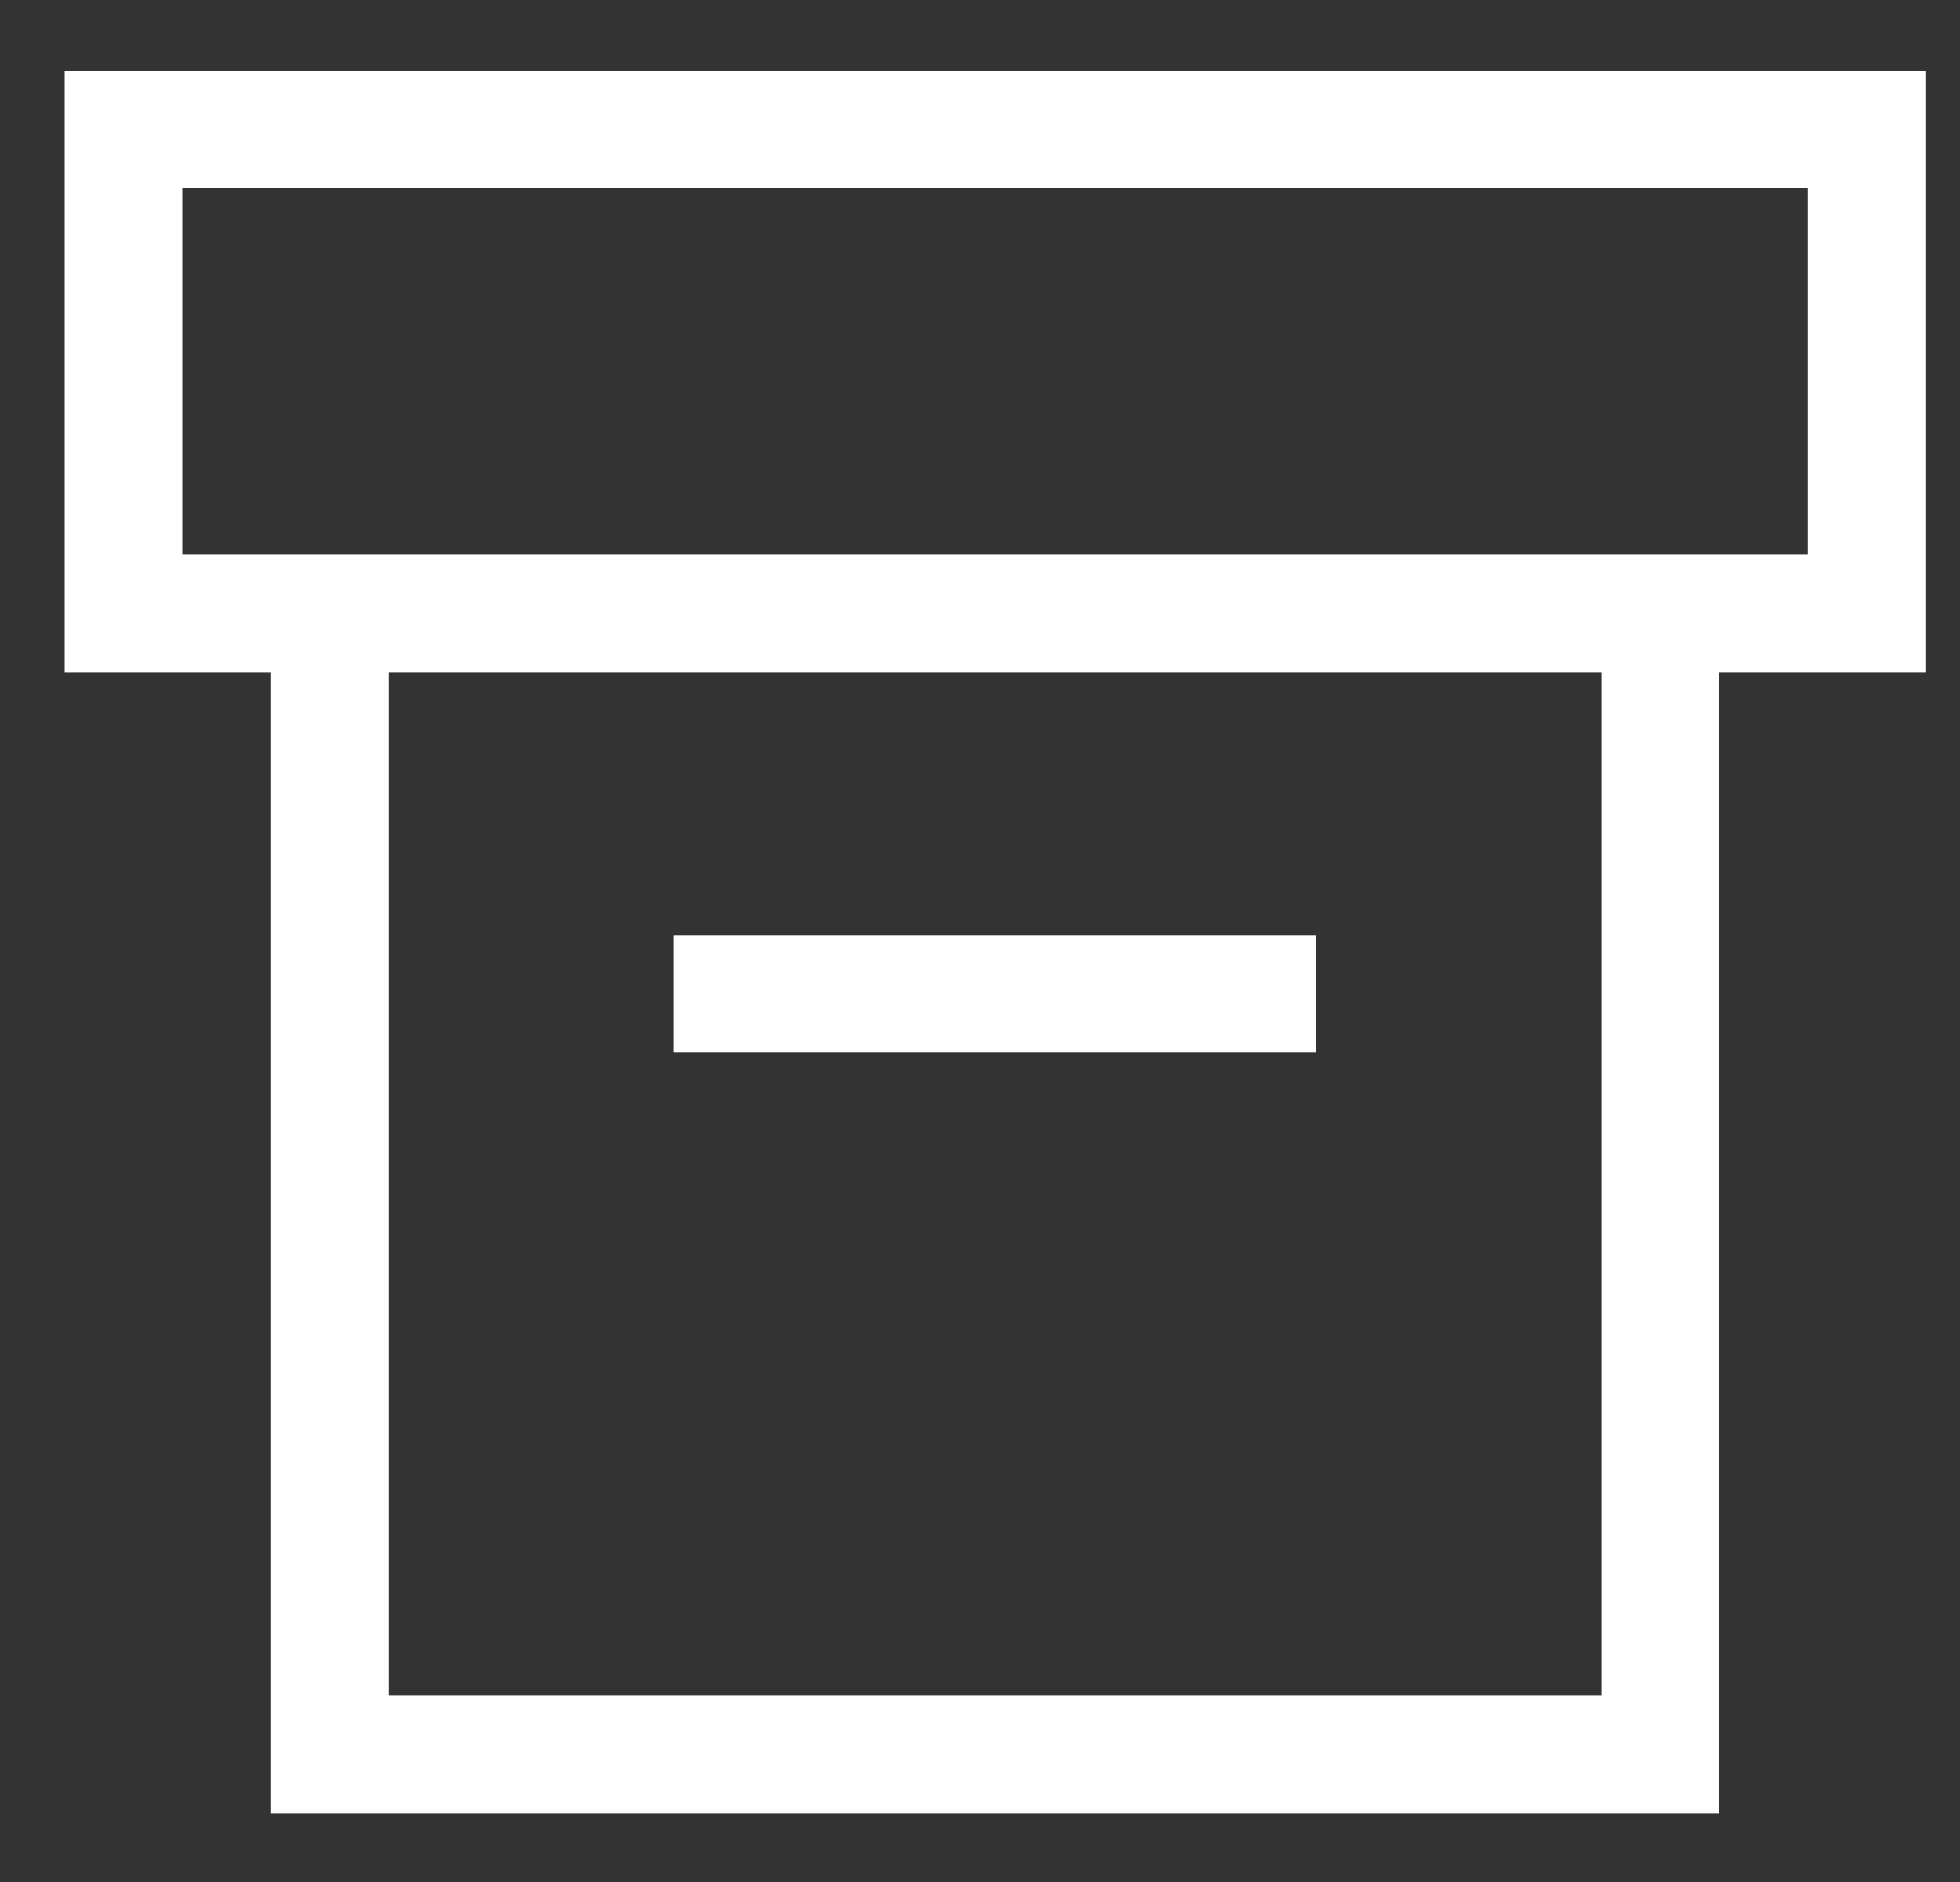 <svg width="25" height="24" viewBox="0 0 25 24" fill="none" xmlns="http://www.w3.org/2000/svg">
<rect x="0" y="0" width="25" height="24" fill="#333333" stroke="none"/>
<path fill-rule="evenodd" clip-rule="evenodd" d="M1.575 7.824H23.808V1.65H1.575V7.824Z" stroke="white" stroke-width="1.5"/>
<path d="M4.208 7.823V22.374H21.176V7.823" stroke="white" stroke-width="1.5"/>
<path d="M8.596 12.673H16.788" stroke="white" stroke-width="1.5"/>
</svg>
